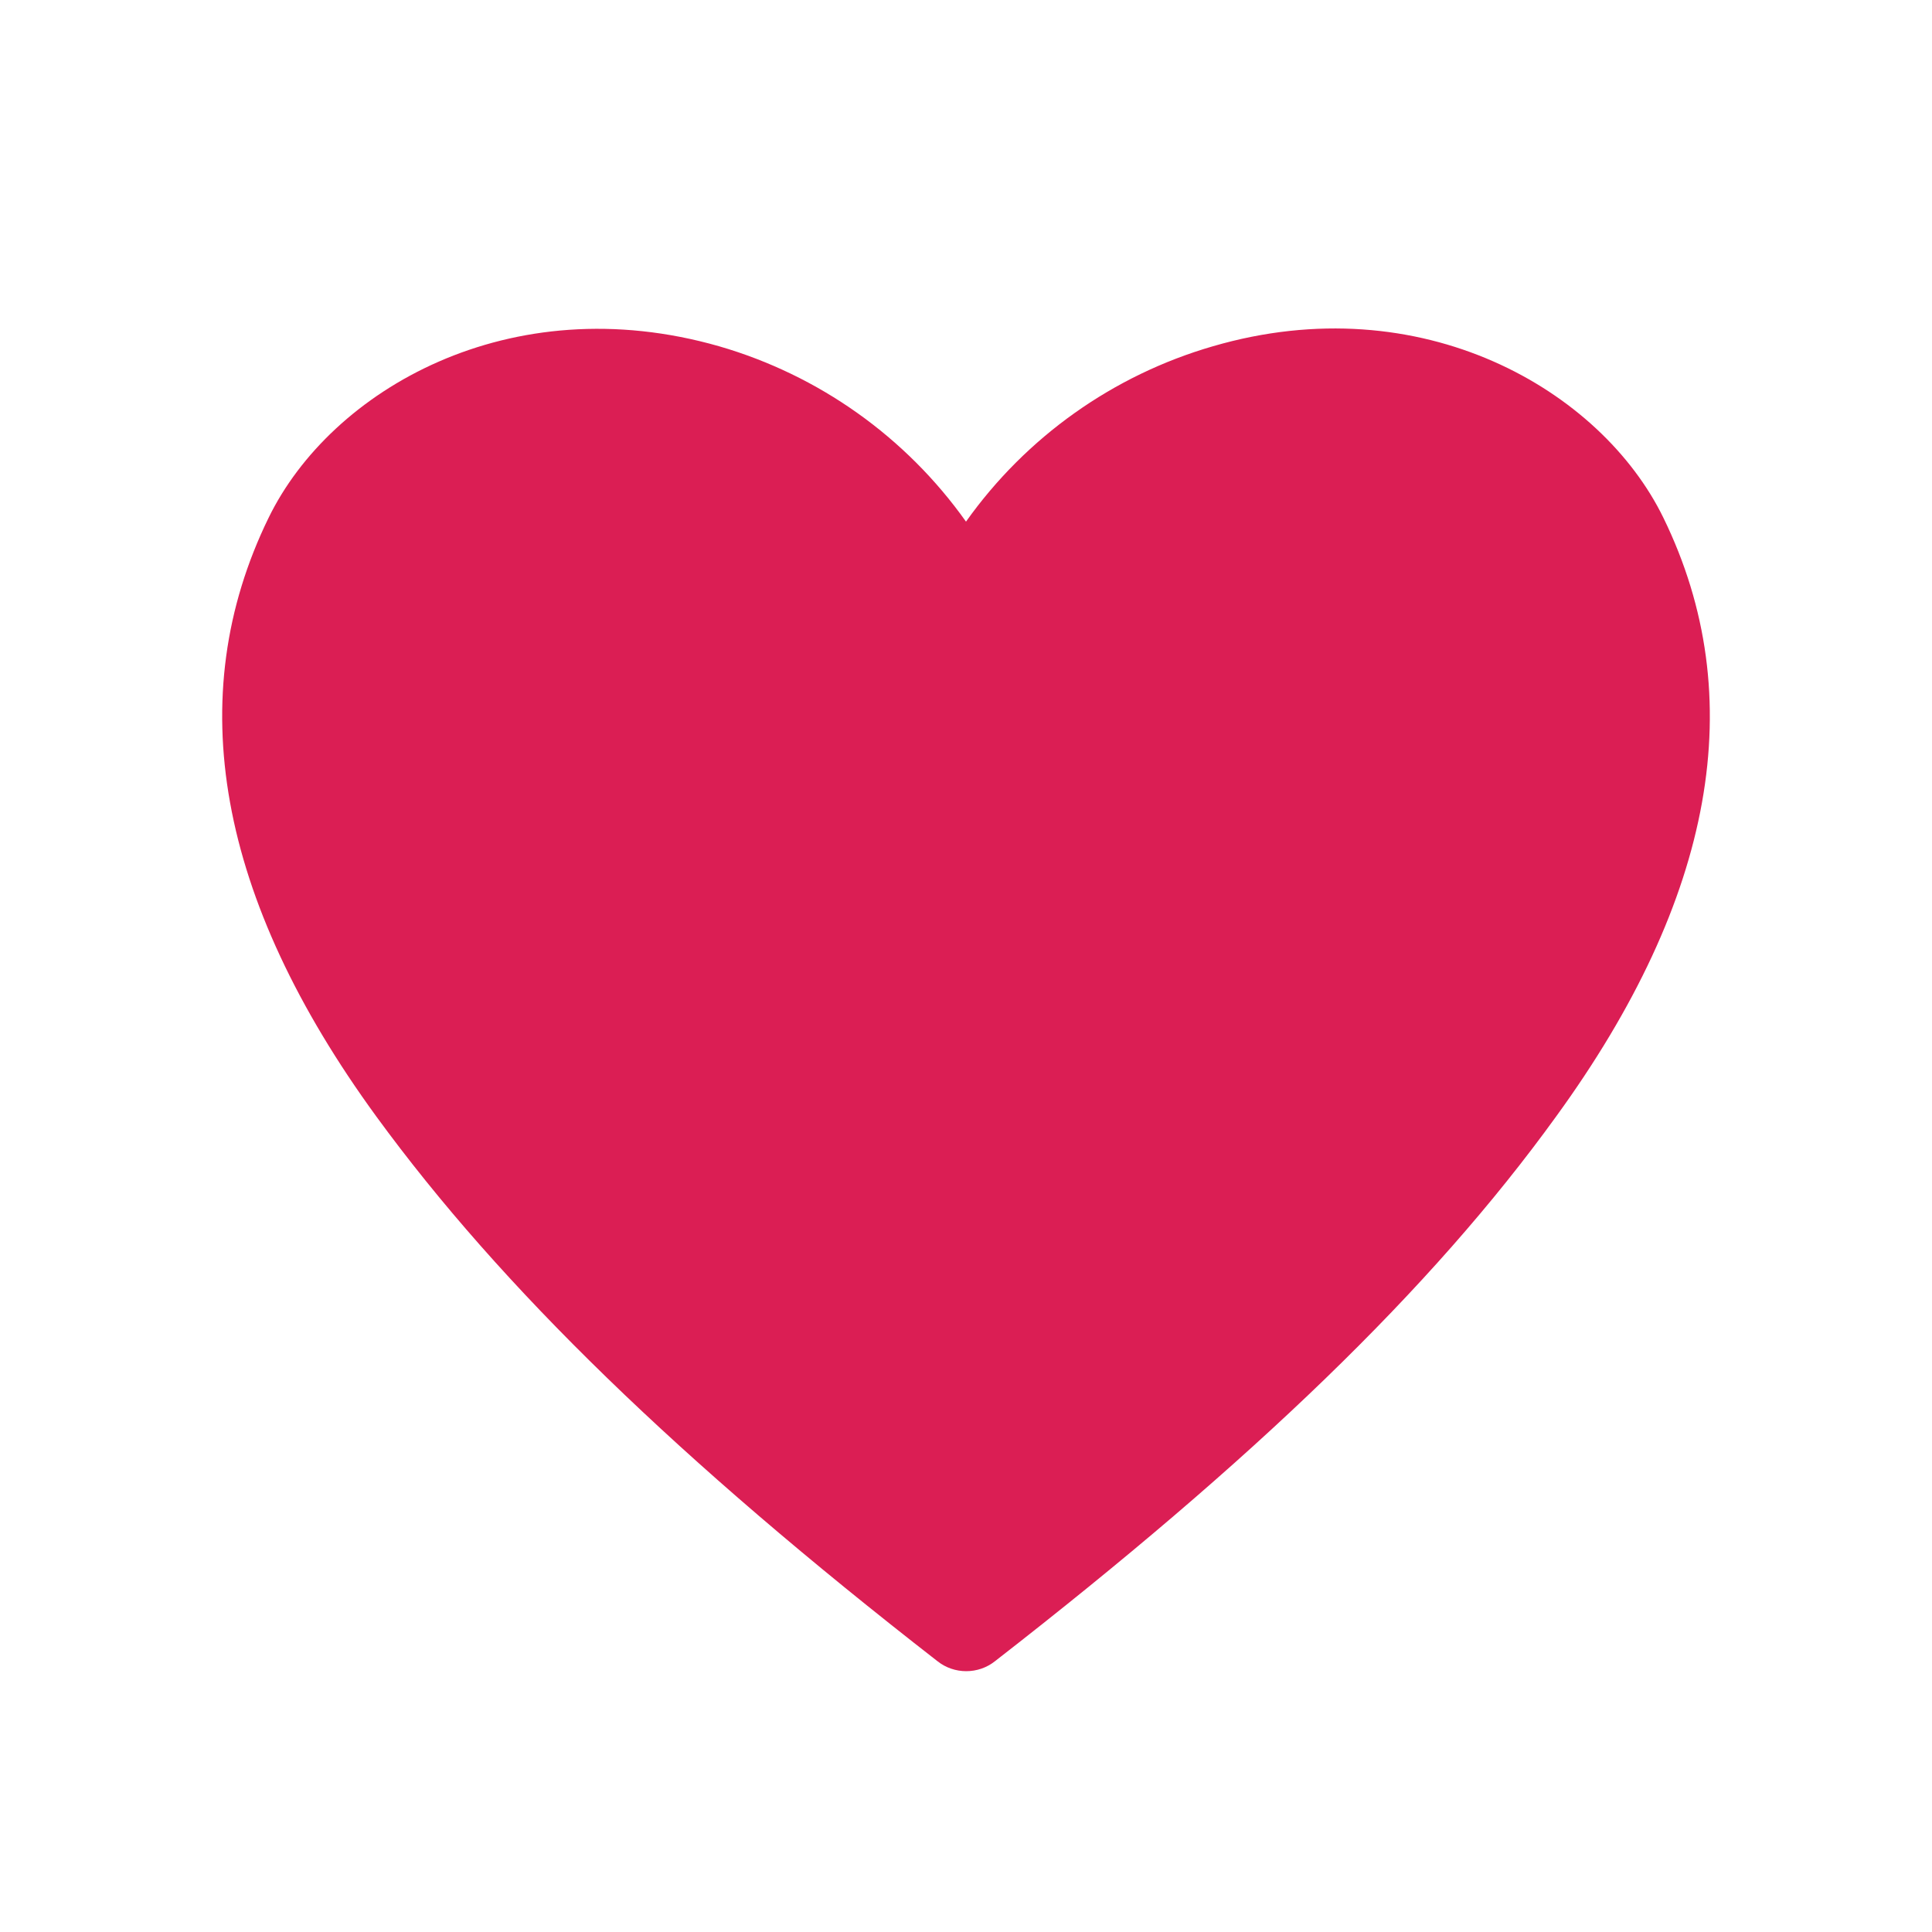 <svg width="17" height="17" viewBox="0 0 17 17" fill="none" xmlns="http://www.w3.org/2000/svg">
<path d="M14.637 4.557C14.089 3.432 12.509 2.511 10.672 3.047C9.795 3.301 9.029 3.845 8.5 4.59C7.971 3.845 7.205 3.301 6.328 3.047C4.486 2.519 2.911 3.432 2.363 4.557C1.594 6.133 1.913 7.906 3.312 9.825C4.409 11.328 5.976 12.85 8.25 14.618C8.322 14.675 8.411 14.705 8.502 14.705C8.593 14.705 8.682 14.675 8.754 14.618C11.024 12.854 12.595 11.344 13.692 9.825C15.087 7.906 15.406 6.133 14.637 4.557Z" fill="#DB1E54"/>
</svg>
